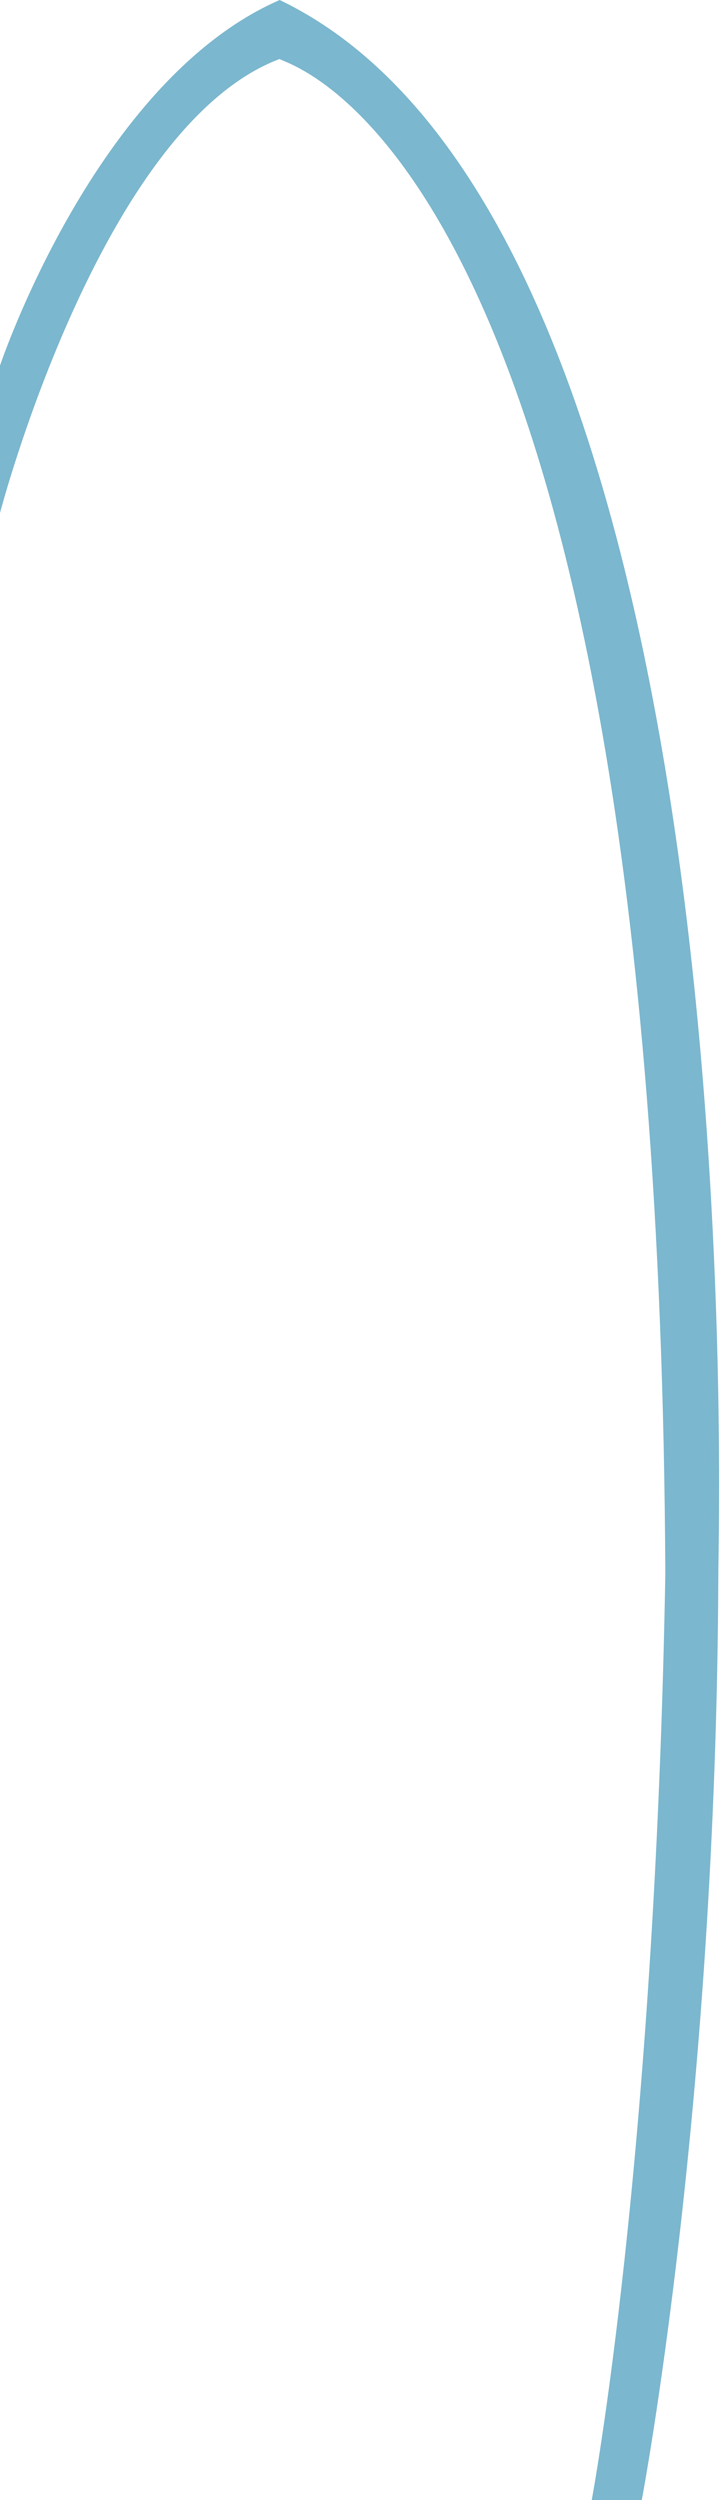 <?xml version="1.0" encoding="iso-8859-1"?>
<!-- Generator: Adobe Illustrator 17.1.0, SVG Export Plug-In . SVG Version: 6.00 Build 0)  -->
<!DOCTYPE svg PUBLIC "-//W3C//DTD SVG 1.1//EN" "http://www.w3.org/Graphics/SVG/1.1/DTD/svg11.dtd">
<svg version="1.1" id="Layer_1" xmlns="http://www.w3.org/2000/svg" xmlns:xlink="http://www.w3.org/1999/xlink" x="0px" y="0px"
	 viewBox="0 0 245 848" width="245px" height="848px" style="enable-background:new 0 0 245 848;" xml:space="preserve">
<path fill="#7bb7ce" style="fill-rule:evenodd;clip-rule:evenodd;" d="M0,174c0,0,34.289-131.188,94.903-154
	c0.475,1.743,128.556,27.669,130.866,514c-3.581,200.71-24.974,314-24.974,314h16.983c0,0,25.362-133.438,25.973-314
	c0-18.007,13.245-456.312-148.847-534C32.429,27.205,0,124,0,124V174z"/>
</svg>
